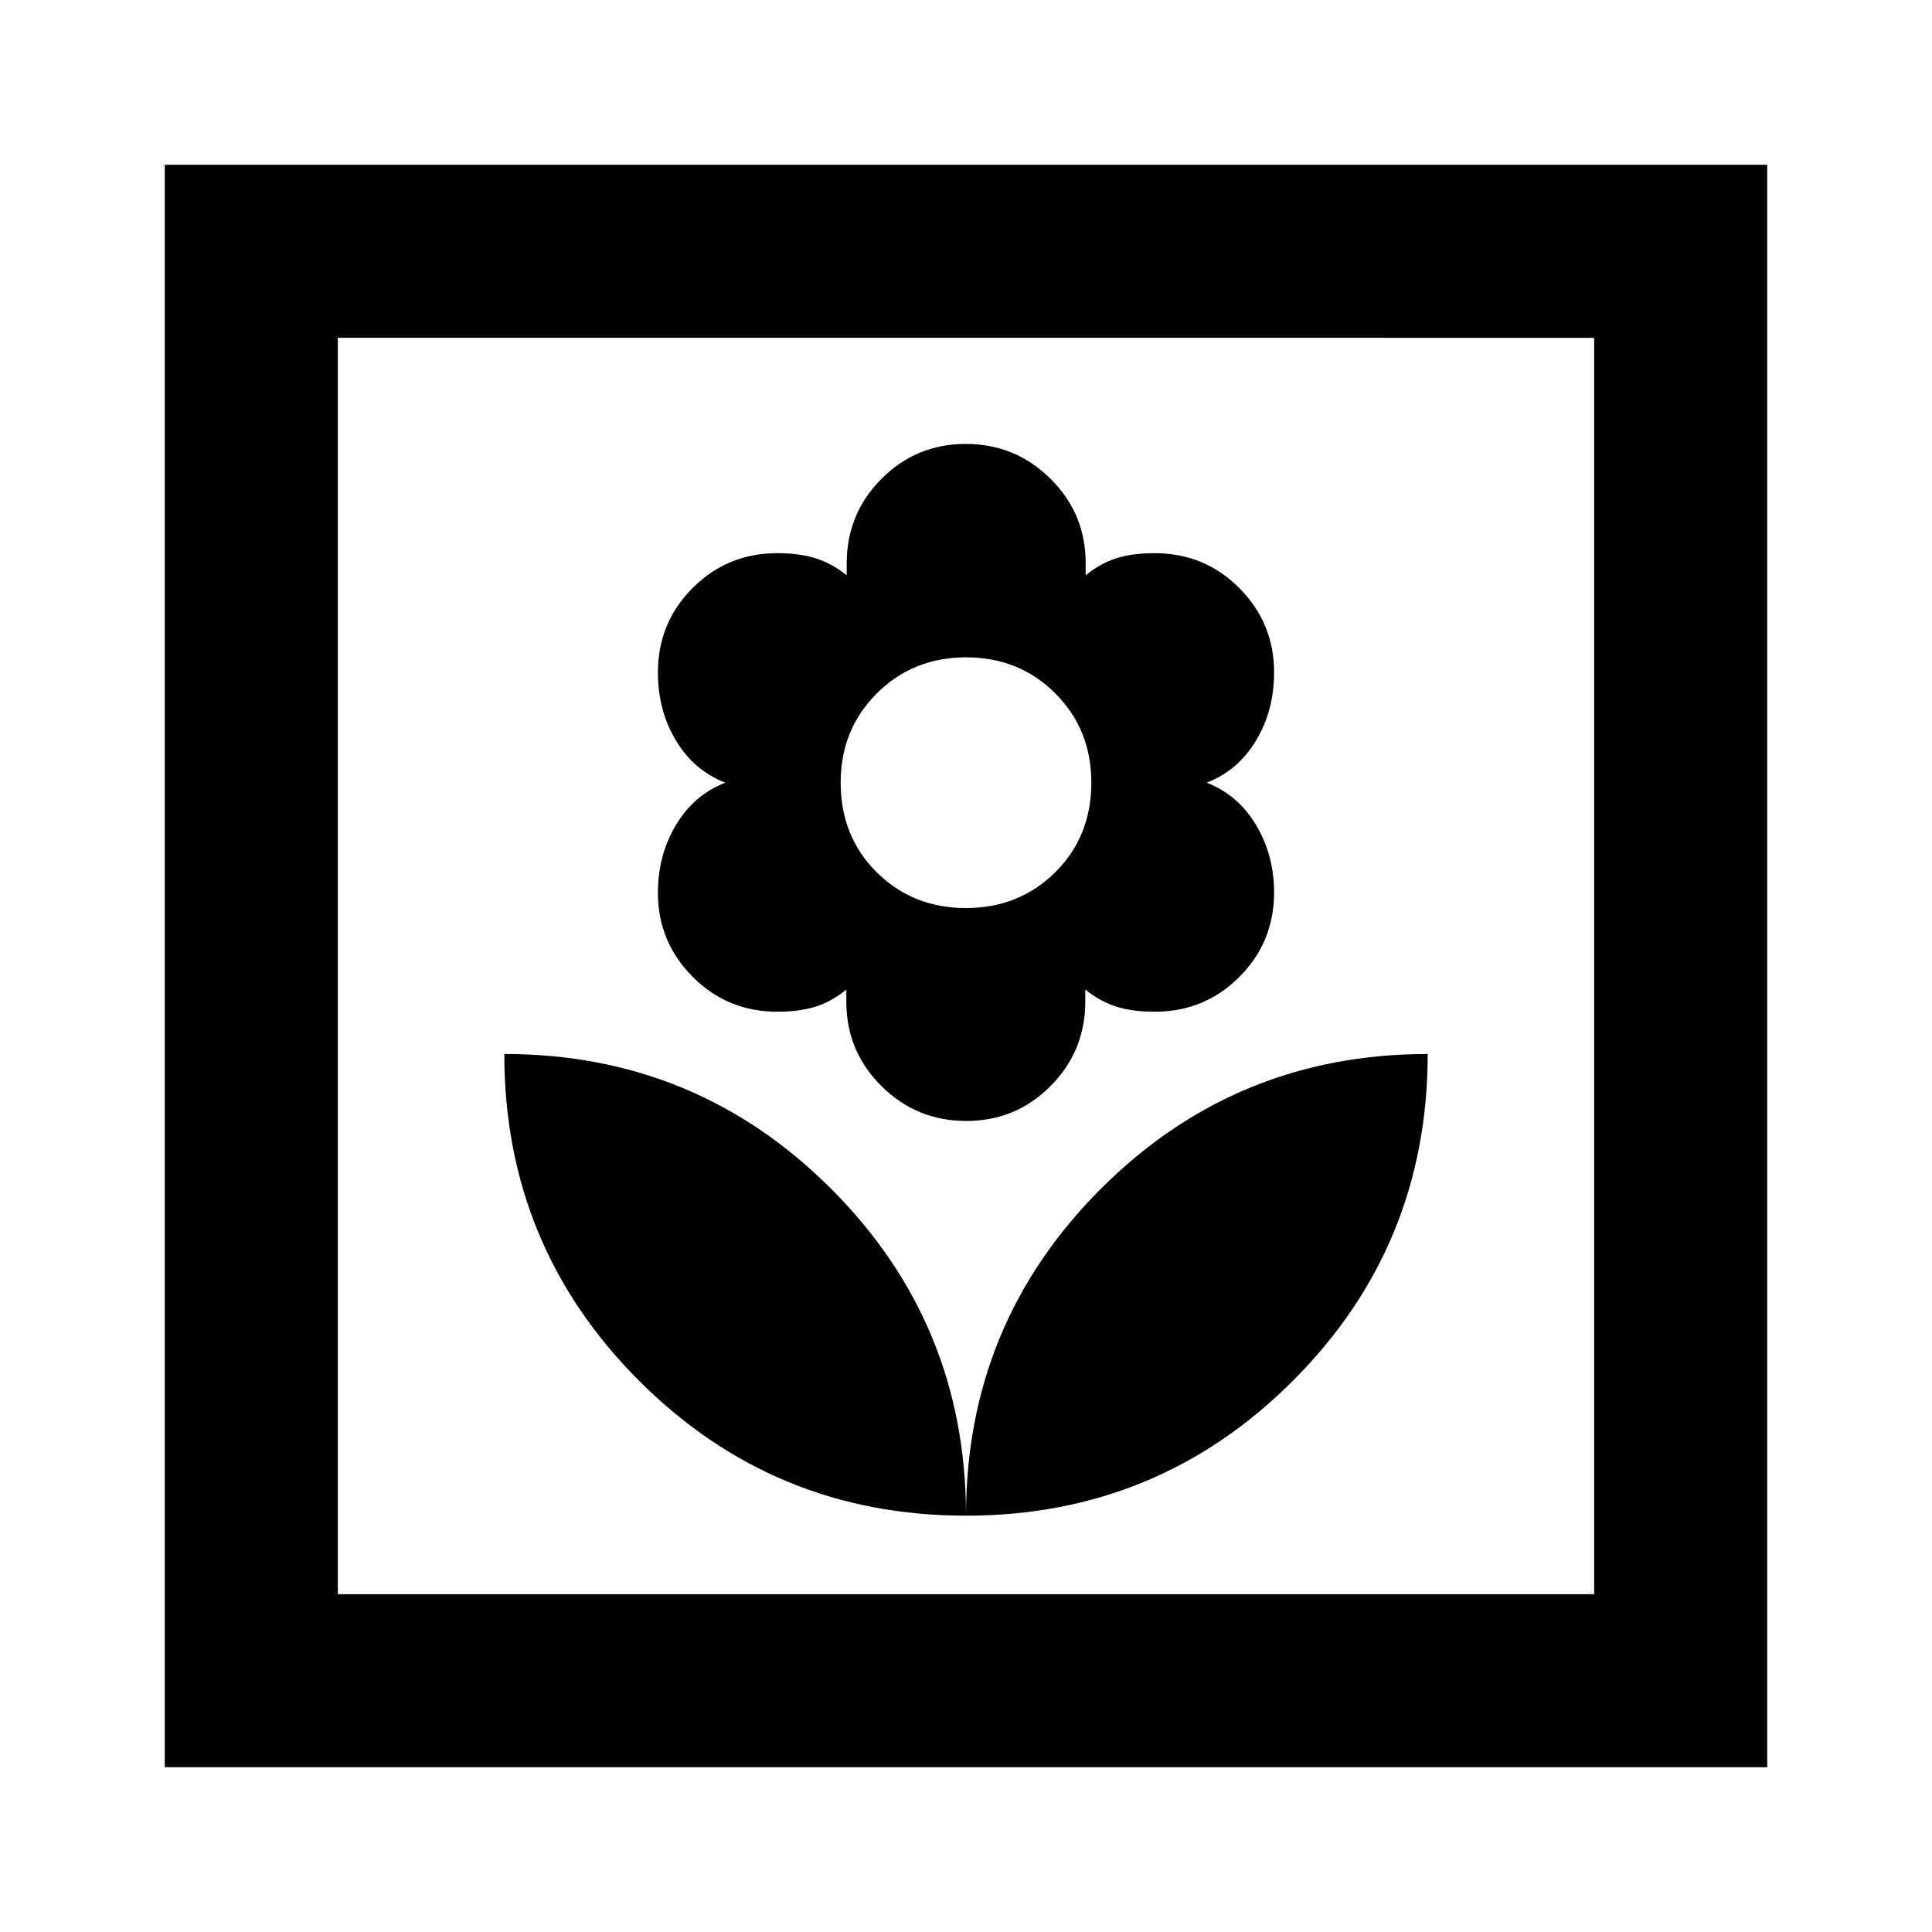 <svg xmlns="http://www.w3.org/2000/svg" height="24" viewBox="0 -960 960 960" width="24"><path d="M480-206.87q0-95.41-67-162.41t-162.41-67q0 95.41 67 162.41t162.41 67Zm.11-196.13q24.64 0 41.91-17.35 17.26-17.35 17.26-42.11v-5.82q7.52 6 15.52 8.5t18.9 2.5q24.9 0 42.14-17.3 17.25-17.3 17.25-41.92 0-18.59-8.98-33.59-8.97-15-24.54-21 15.57-6 24.54-20.93 8.98-14.92 8.98-33.96 0-24.39-17.25-41.77-17.24-17.38-42.14-17.38-10.9 0-18.9 2.5-8 2.5-15.34 8.5v-6q0-24.68-17.47-41.98-17.47-17.3-42.1-17.3-24.64 0-41.91 17.35-17.26 17.35-17.26 42.11v5.82q-7.52-6-15.52-8.5t-18.9-2.5q-24.9 0-42.14 17.3-17.25 17.3-17.25 41.98 0 18.91 8.98 33.83 8.97 14.93 24.54 20.93-15.57 6-24.54 21-8.98 15-8.98 33.72 0 24.33 17.25 41.71 17.24 17.38 42.14 17.38 10.9 0 18.9-2.5 8-2.5 15.34-8.5v6q0 24.68 17.47 41.98 17.47 17.3 42.1 17.3Zm-.17-105.8q-26.44 0-44.33-17.8-17.89-17.8-17.89-44.49 0-26.42 17.95-44.35 17.94-17.93 44.39-17.93 26.44 0 44.33 17.93 17.89 17.93 17.89 44.24 0 26.87-17.95 44.63-17.94 17.77-44.39 17.77Zm.06 301.93q95.41 0 162.41-67t67-162.41q-95.41 0-162.41 67t-67 162.41Zm-398.13 125v-796.26h796.26v796.26H81.87Zm86-86h624.26v-624.26H167.87v624.26Zm0 0v-624.26 624.26Z"/></svg>